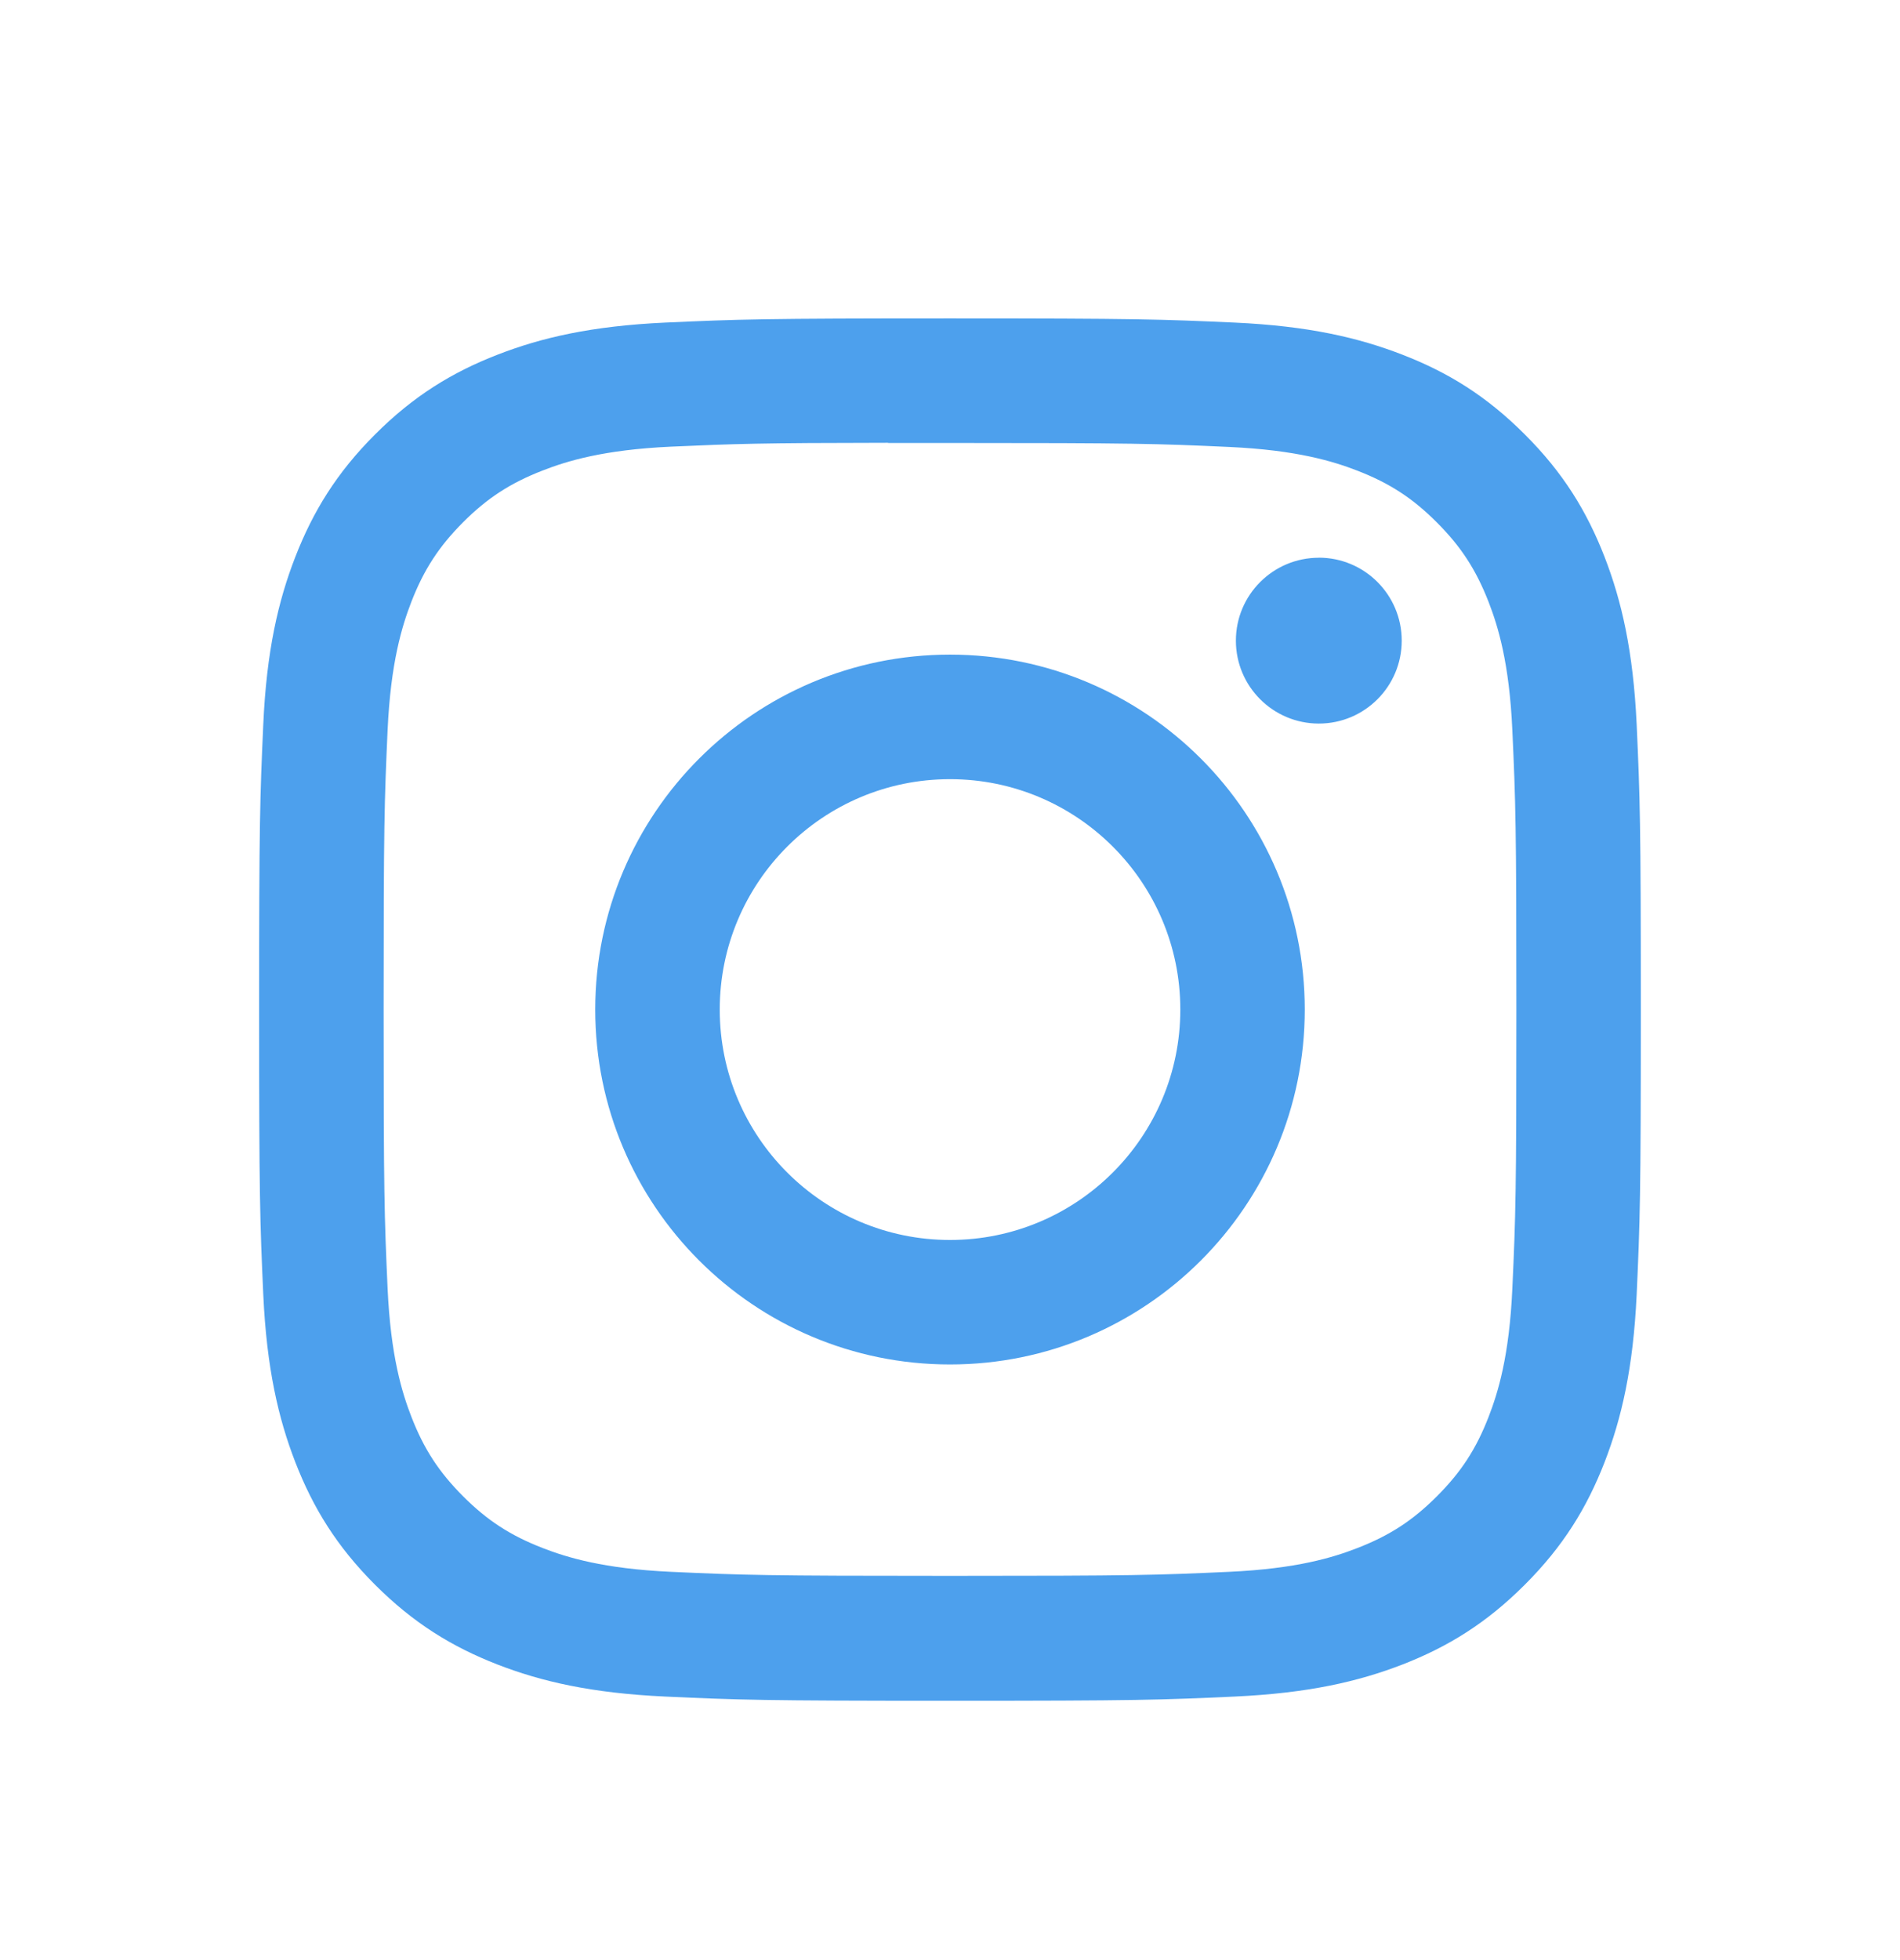 <svg width="32" height="33" viewBox="0 0 32 33" fill="none" xmlns="http://www.w3.org/2000/svg">
<path d="M16 5.361C12.84 5.361 12.444 5.375 11.203 5.431C9.964 5.488 9.118 5.684 8.378 5.972C7.613 6.269 6.964 6.667 6.317 7.314C5.67 7.96 5.272 8.61 4.974 9.375C4.686 10.115 4.489 10.961 4.434 12.199C4.378 13.44 4.364 13.837 4.364 16.997C4.364 20.157 4.378 20.553 4.434 21.794C4.491 23.033 4.687 23.878 4.974 24.618C5.272 25.384 5.669 26.033 6.316 26.68C6.963 27.327 7.612 27.725 8.377 28.023C9.117 28.31 9.963 28.506 11.202 28.563C12.443 28.62 12.839 28.634 15.999 28.634C19.159 28.634 19.555 28.62 20.796 28.563C22.035 28.506 22.881 28.31 23.622 28.023C24.387 27.725 25.035 27.327 25.681 26.68C26.329 26.033 26.726 25.384 27.024 24.619C27.311 23.878 27.507 23.033 27.565 21.794C27.621 20.553 27.635 20.157 27.635 16.997C27.635 13.837 27.621 13.44 27.565 12.199C27.507 10.96 27.311 10.115 27.024 9.375C26.726 8.61 26.329 7.96 25.681 7.314C25.034 6.666 24.387 6.269 23.621 5.972C22.879 5.684 22.033 5.488 20.794 5.431C19.553 5.375 19.158 5.361 15.997 5.361H16ZM14.957 7.458C15.267 7.457 15.612 7.458 16 7.458C19.107 7.458 19.476 7.469 20.702 7.525C21.837 7.577 22.453 7.766 22.863 7.925C23.406 8.136 23.793 8.388 24.2 8.796C24.607 9.203 24.859 9.591 25.071 10.134C25.23 10.544 25.42 11.159 25.471 12.294C25.527 13.521 25.539 13.889 25.539 16.994C25.539 20.1 25.527 20.468 25.471 21.695C25.42 22.83 25.23 23.445 25.071 23.855C24.86 24.398 24.607 24.785 24.2 25.192C23.793 25.599 23.406 25.851 22.863 26.062C22.453 26.222 21.837 26.411 20.702 26.463C19.476 26.519 19.107 26.531 16 26.531C12.893 26.531 12.525 26.519 11.299 26.463C10.164 26.411 9.548 26.221 9.138 26.062C8.595 25.851 8.207 25.599 7.8 25.192C7.393 24.784 7.14 24.397 6.929 23.854C6.77 23.445 6.58 22.829 6.528 21.694C6.473 20.468 6.461 20.099 6.461 16.992C6.461 13.884 6.473 13.518 6.528 12.291C6.58 11.156 6.77 10.541 6.929 10.13C7.14 9.588 7.393 9.2 7.8 8.792C8.207 8.385 8.595 8.133 9.138 7.922C9.548 7.762 10.164 7.572 11.299 7.52C12.372 7.472 12.788 7.457 14.957 7.455V7.458ZM22.212 9.39C21.441 9.39 20.815 10.015 20.815 10.786C20.815 11.557 21.441 12.182 22.212 12.182C22.983 12.182 23.608 11.557 23.608 10.786C23.608 10.015 22.983 9.389 22.212 9.389V9.39ZM16 11.021C12.7 11.021 10.025 13.697 10.025 16.997C10.025 20.297 12.7 22.972 16 22.972C19.3 22.972 21.975 20.297 21.975 16.997C21.975 13.697 19.3 11.021 16 11.021H16ZM16 13.118C18.142 13.118 19.879 14.855 19.879 16.997C19.879 19.139 18.142 20.876 16 20.876C13.858 20.876 12.122 19.139 12.122 16.997C12.122 14.855 13.858 13.118 16 13.118Z" fill="#4DA0ED"/>
</svg>

